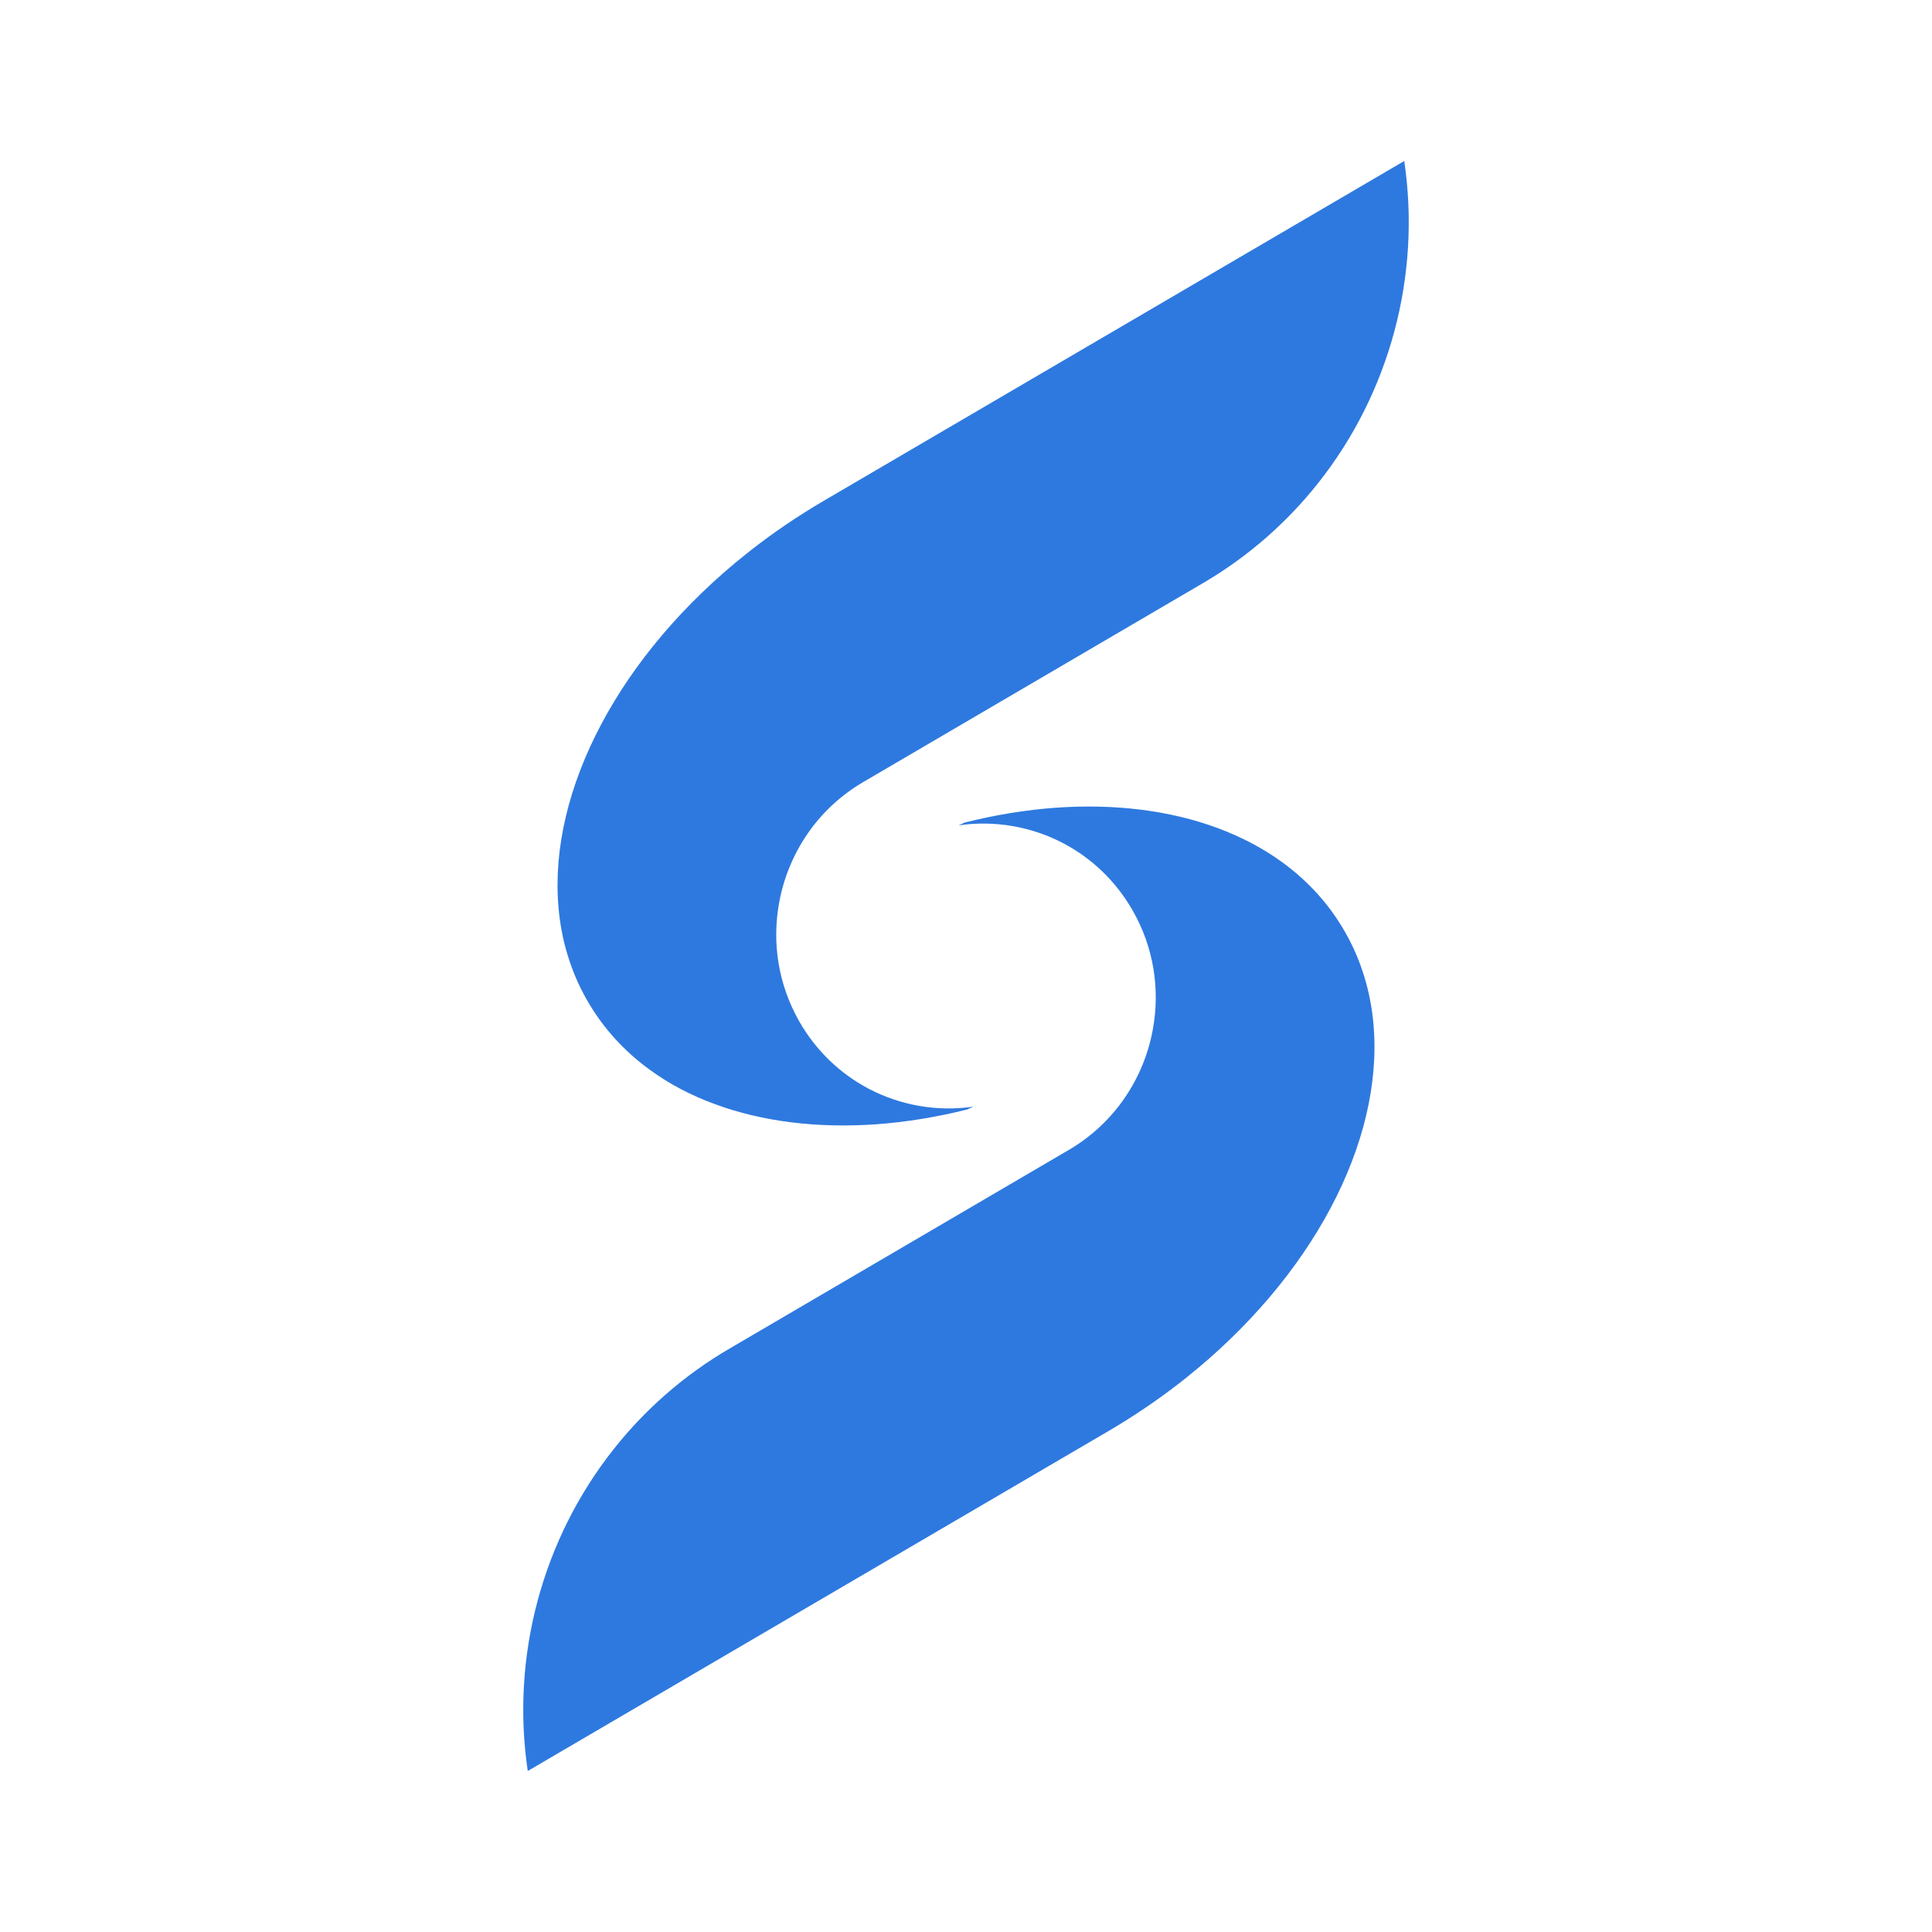 <svg width="24" height="24" viewBox="0 0 24 24" fill="none" xmlns="http://www.w3.org/2000/svg">
<path fill-rule="evenodd" clip-rule="evenodd" d="M15.122 10.285C15.416 10.394 15.687 10.535 15.927 10.71C16.246 10.942 16.512 11.232 16.709 11.578C16.811 11.756 16.89 11.942 16.949 12.136C17.008 12.33 17.046 12.531 17.063 12.737C17.185 14.187 16.3 15.872 14.724 17.124L14.653 17.18C14.379 17.393 14.085 17.592 13.772 17.776L6.556 22C6.345 20.579 6.735 19.12 7.628 17.996C8.014 17.509 8.494 17.085 9.06 16.754L13.275 14.286C13.85 13.95 14.215 13.388 14.323 12.776C14.41 12.29 14.334 11.773 14.072 11.313C13.861 10.943 13.559 10.66 13.21 10.476C12.814 10.268 12.357 10.187 11.908 10.253C11.933 10.241 11.958 10.229 11.984 10.218C12.367 10.122 12.744 10.061 13.111 10.034C13.843 9.982 14.531 10.066 15.122 10.285ZM17.444 2C17.655 3.421 17.265 4.88 16.372 6.004C15.986 6.491 15.506 6.915 14.94 7.246L10.725 9.714C10.15 10.05 9.785 10.612 9.677 11.224C9.59 11.71 9.666 12.227 9.928 12.687C10.139 13.057 10.441 13.34 10.79 13.524C11.186 13.732 11.643 13.813 12.092 13.747C12.067 13.759 12.042 13.771 12.016 13.782C11.633 13.878 11.256 13.939 10.889 13.966C10.157 14.018 9.469 13.934 8.878 13.715C8.583 13.607 8.313 13.465 8.073 13.29C7.754 13.058 7.488 12.768 7.291 12.422C7.189 12.244 7.11 12.058 7.051 11.864C6.992 11.67 6.954 11.469 6.937 11.263C6.815 9.813 7.7 8.128 9.276 6.876L9.347 6.82C9.621 6.607 9.915 6.408 10.228 6.224L17.444 2Z" fill="#2E79DF"/>
</svg>
